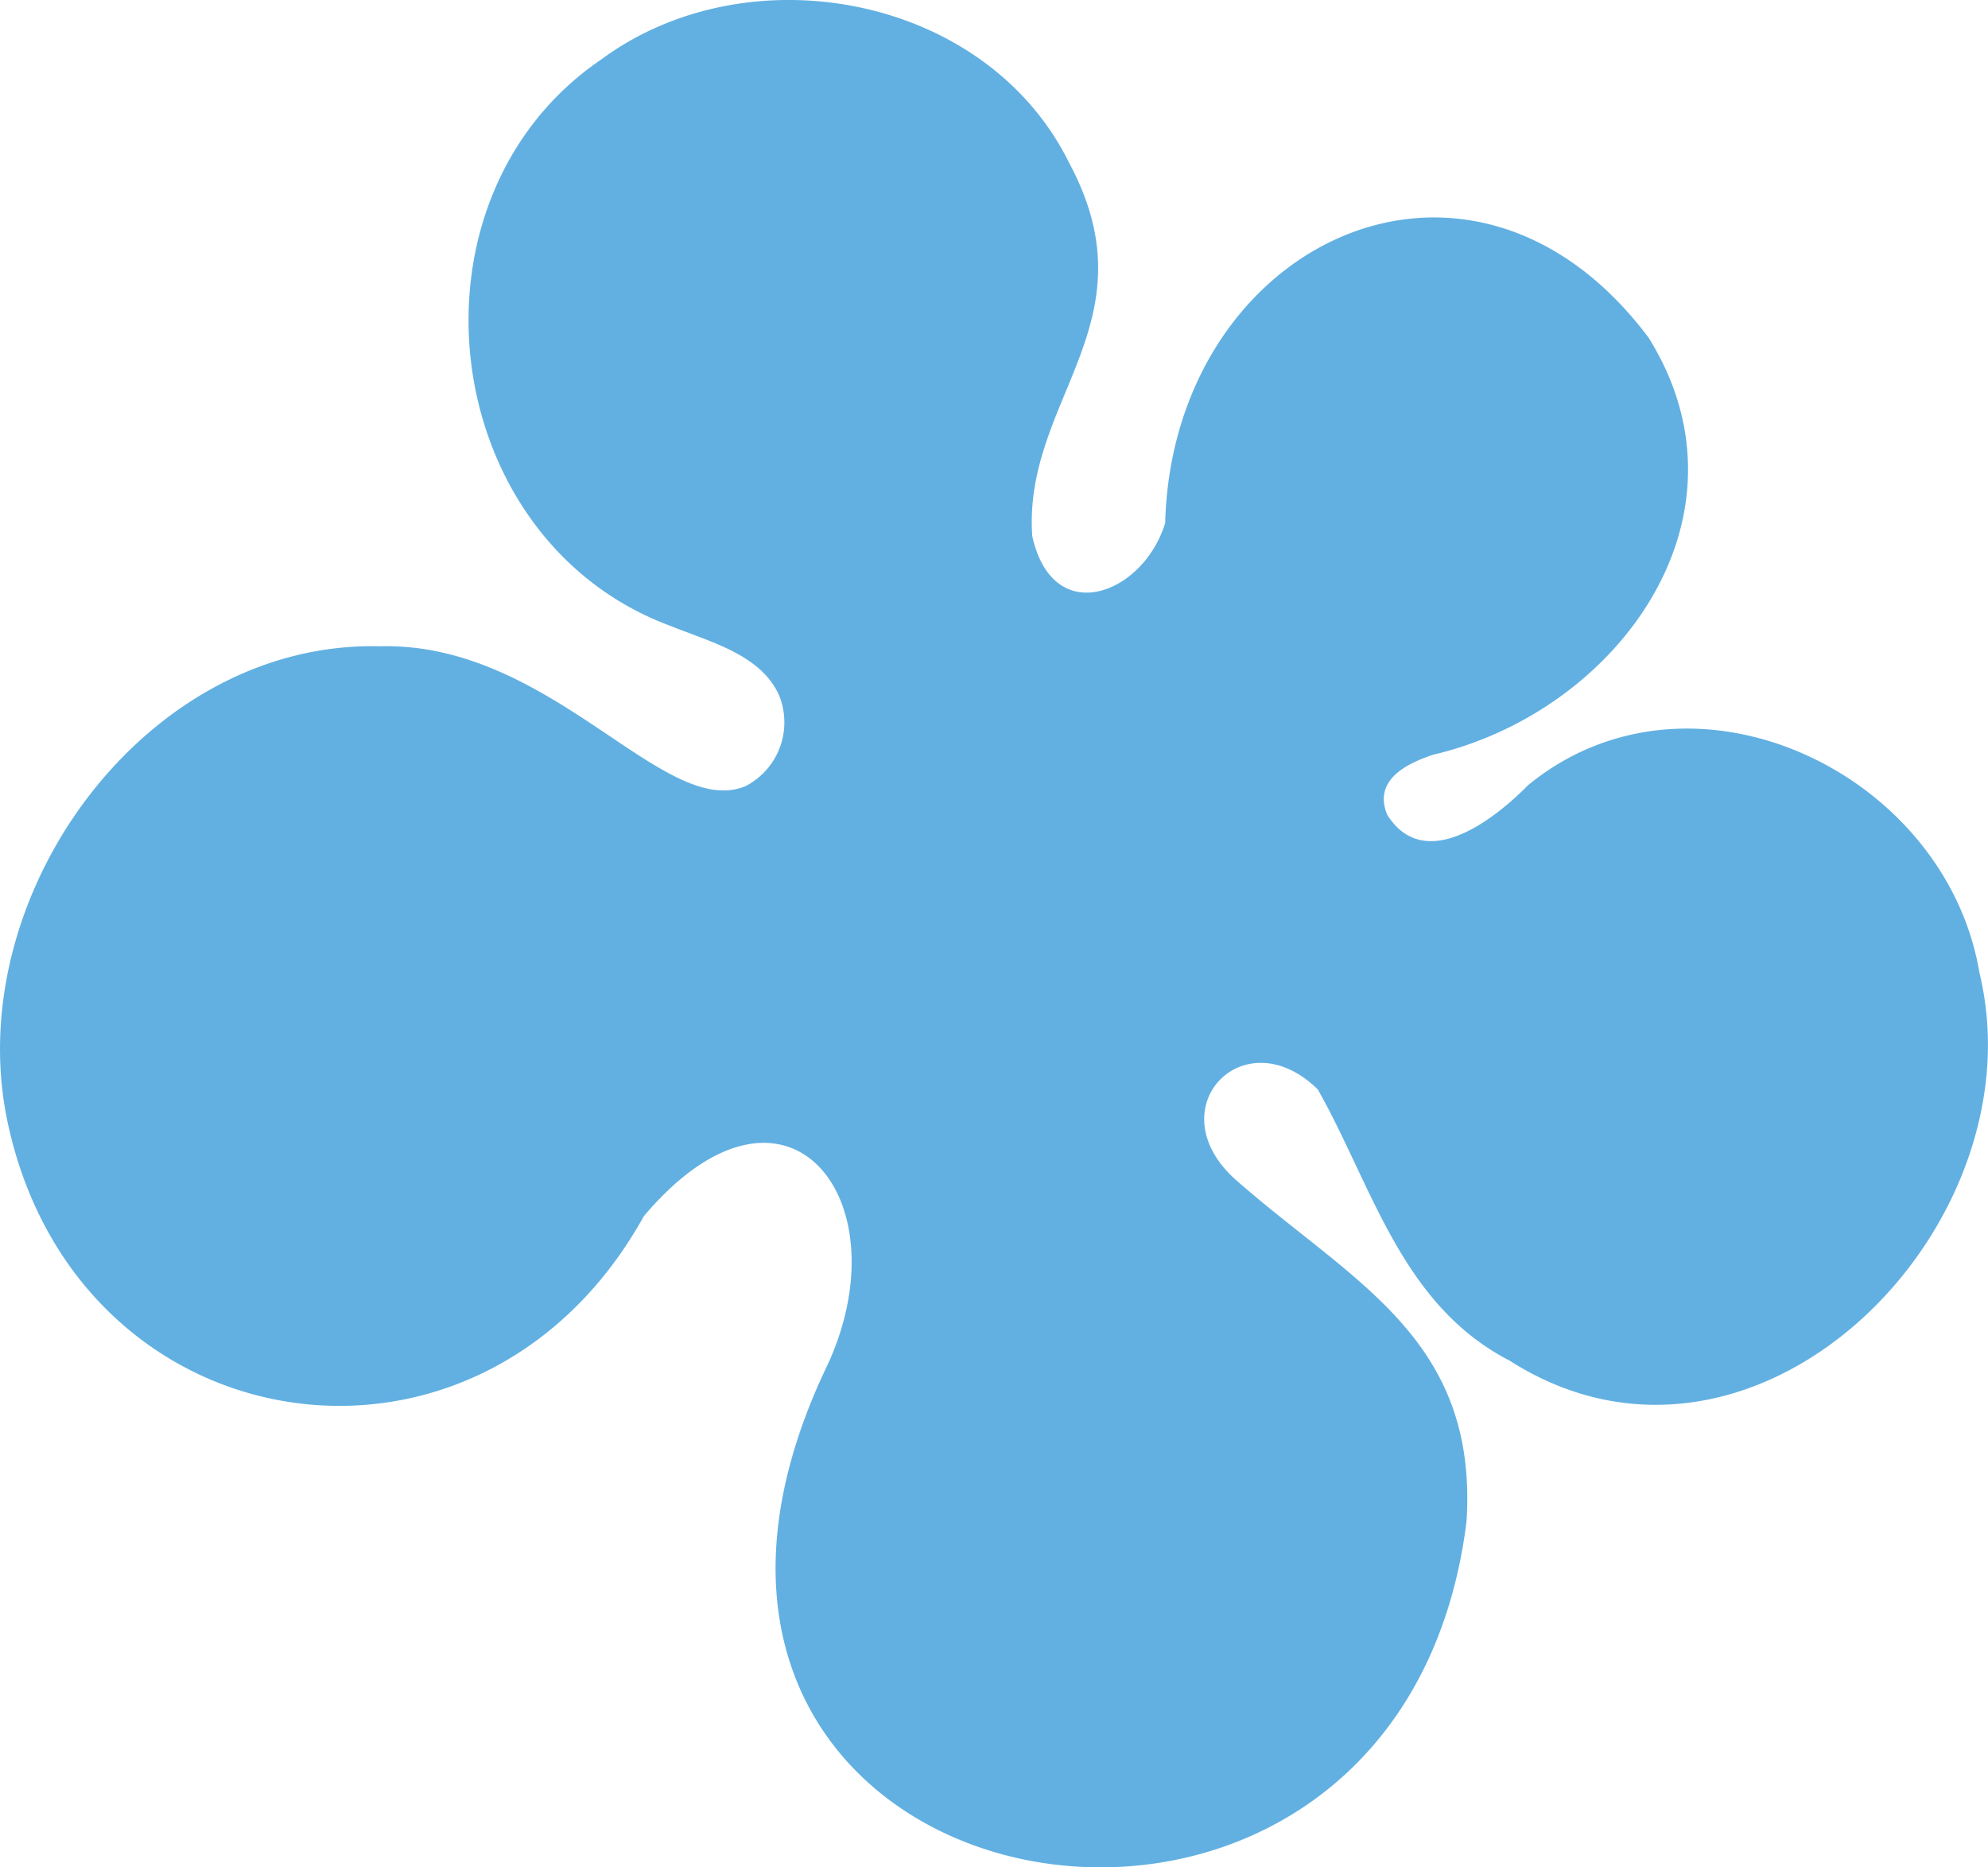 <svg xmlns="http://www.w3.org/2000/svg" viewBox="0 0 254.22 238.81"><defs><style>.cls-1{fill:#62b0e2;}</style></defs><title>personalitly_audacieux</title><g id="Layer_2" data-name="Layer 2"><g id="Layer_1-2" data-name="Layer 1"><g id="personalitly_audacieux"><path class="cls-1" d="M6.77,109.79l0,0Z"/><path class="cls-1" d="M253.13,124.42c-4.3-25.69-36.81-41.16-57.73-24-4.4,4.47-13.23,11.32-18,3.79-1.87-4.51,2.58-6.59,5.86-7.69C206.85,91,225.1,66.12,210.83,43.2,188,12.71,149.94,31.15,149,66.88,146.24,76,134.63,80.52,132,68.54c-1.19-17.5,15.66-27.32,4.71-47.73C126.11-.66,95.75-6.31,76.92,7.58,50.63,25.44,55.82,68.87,85.62,80c5.29,2.13,11.67,3.72,14,8.91a9.18,9.18,0,0,1-4.29,11.63c-10.48,4.33-24.75-18.46-46.74-17.89C18.68,81.91-4.73,114.25.82,142.76c8.4,42.38,60.46,50.74,81.52,12.76,18.16-21.42,33.24-2.23,23.52,18.95-34.08,70.79,72.87,91.24,81.68,20.06C189,171.11,172.94,164,158,150.86c-10.17-9.12,1.1-20.82,10.52-11.53,7,12.39,10.66,27.52,24.53,34.68C224.39,194,261,157,253.13,124.42Z"/></g></g></g></svg>